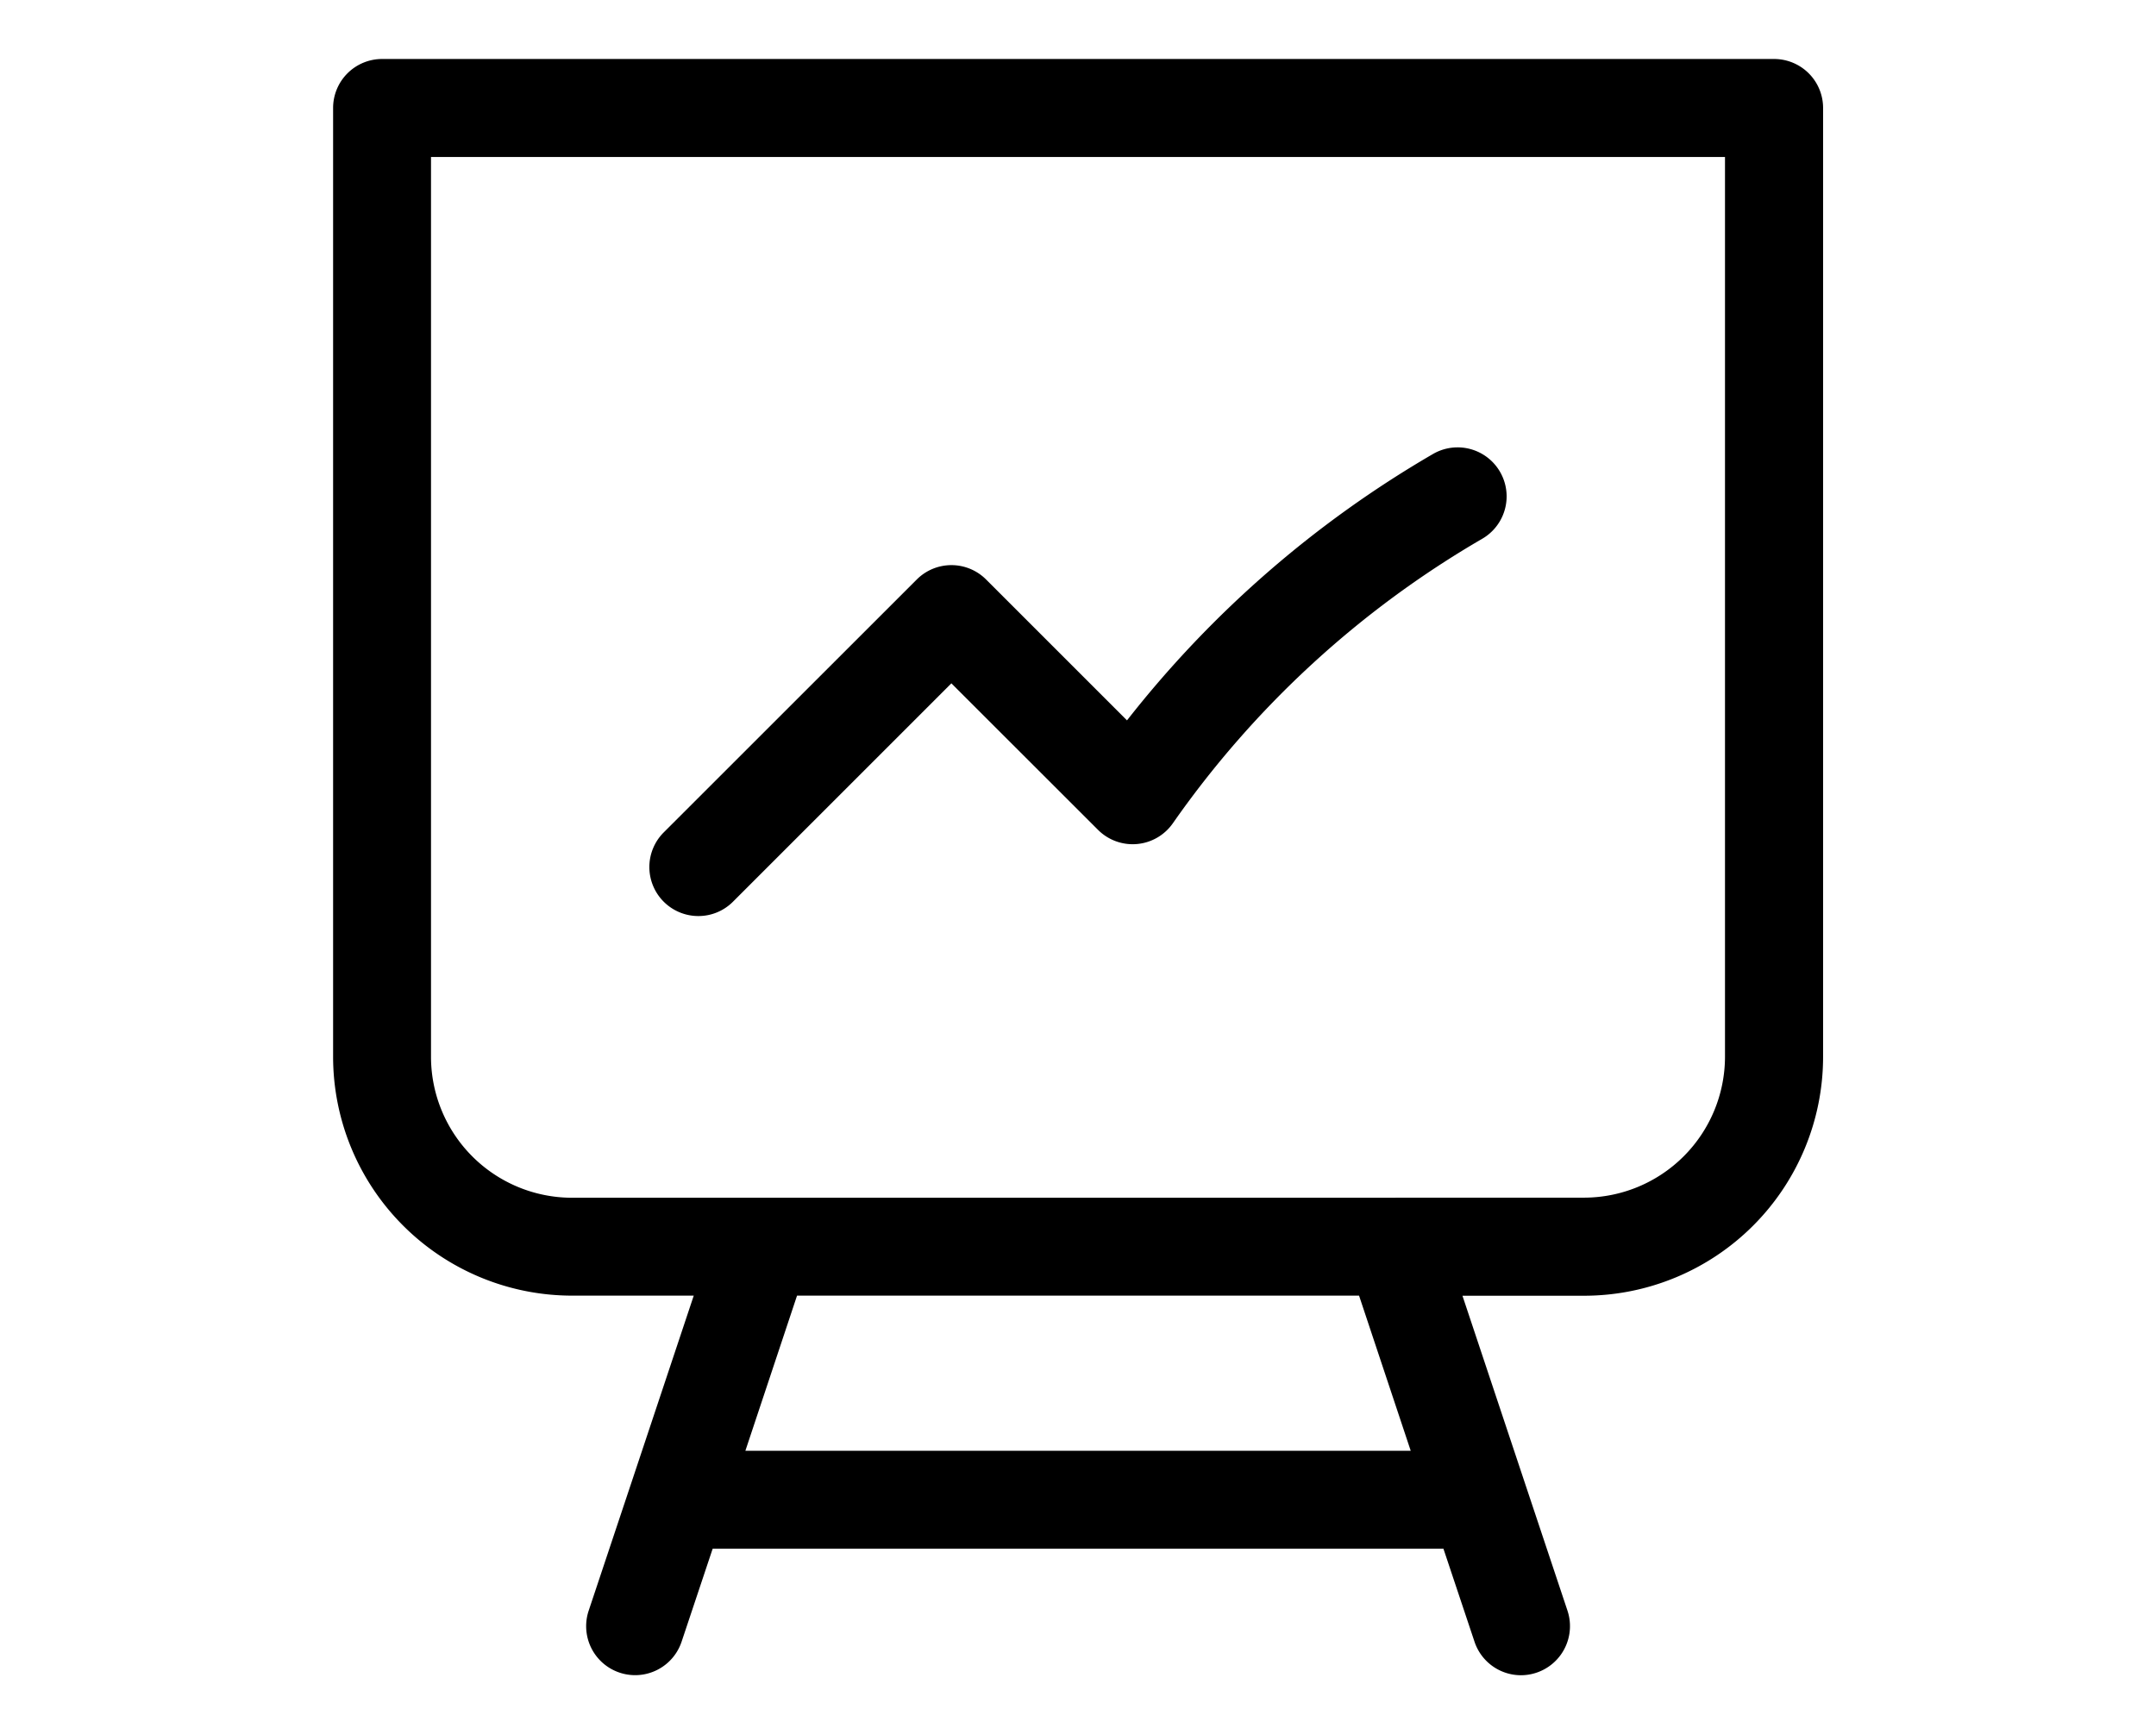 <svg fill="currentColor" xmlns="http://www.w3.org/2000/svg" width="22" height="17.7" viewBox="0 0 22 17.7"><path d="M15.52 17.097a.5.5 0 0 1-.474-.342l-.317-.949H7.272l-.317.949a.499.499 0 1 1-.948-.317l.427-1.28.007-.021.638-1.914H5.836a2.44 2.44 0 0 1-2.437-2.437V1.102a.5.5 0 0 1 .5-.5h14.204a.5.5 0 0 1 .5.5v9.685a2.44 2.44 0 0 1-2.437 2.437h-1.243l.638 1.914.007.021.427 1.28a.501.501 0 0 1-.474.658Zm-7.915-2.291h6.79l-.527-1.583H8.133l-.527 1.583Zm6.635-2.583h1.925a1.44 1.44 0 0 0 1.437-1.437V1.602H4.398v9.185a1.44 1.44 0 0 0 1.437 1.437h8.405ZM7.126 9.349a.5.5 0 0 1-.354-.853l2.583-2.582a.5.5 0 0 1 .707 0L11.5 7.352a10.95 10.95 0 0 1 3.123-2.719.5.5 0 1 1 .501.866 9.937 9.937 0 0 0-3.156 2.903.5.5 0 0 1-.764.067L9.708 6.974 7.479 9.203a.498.498 0 0 1-.354.146Z"/></svg>